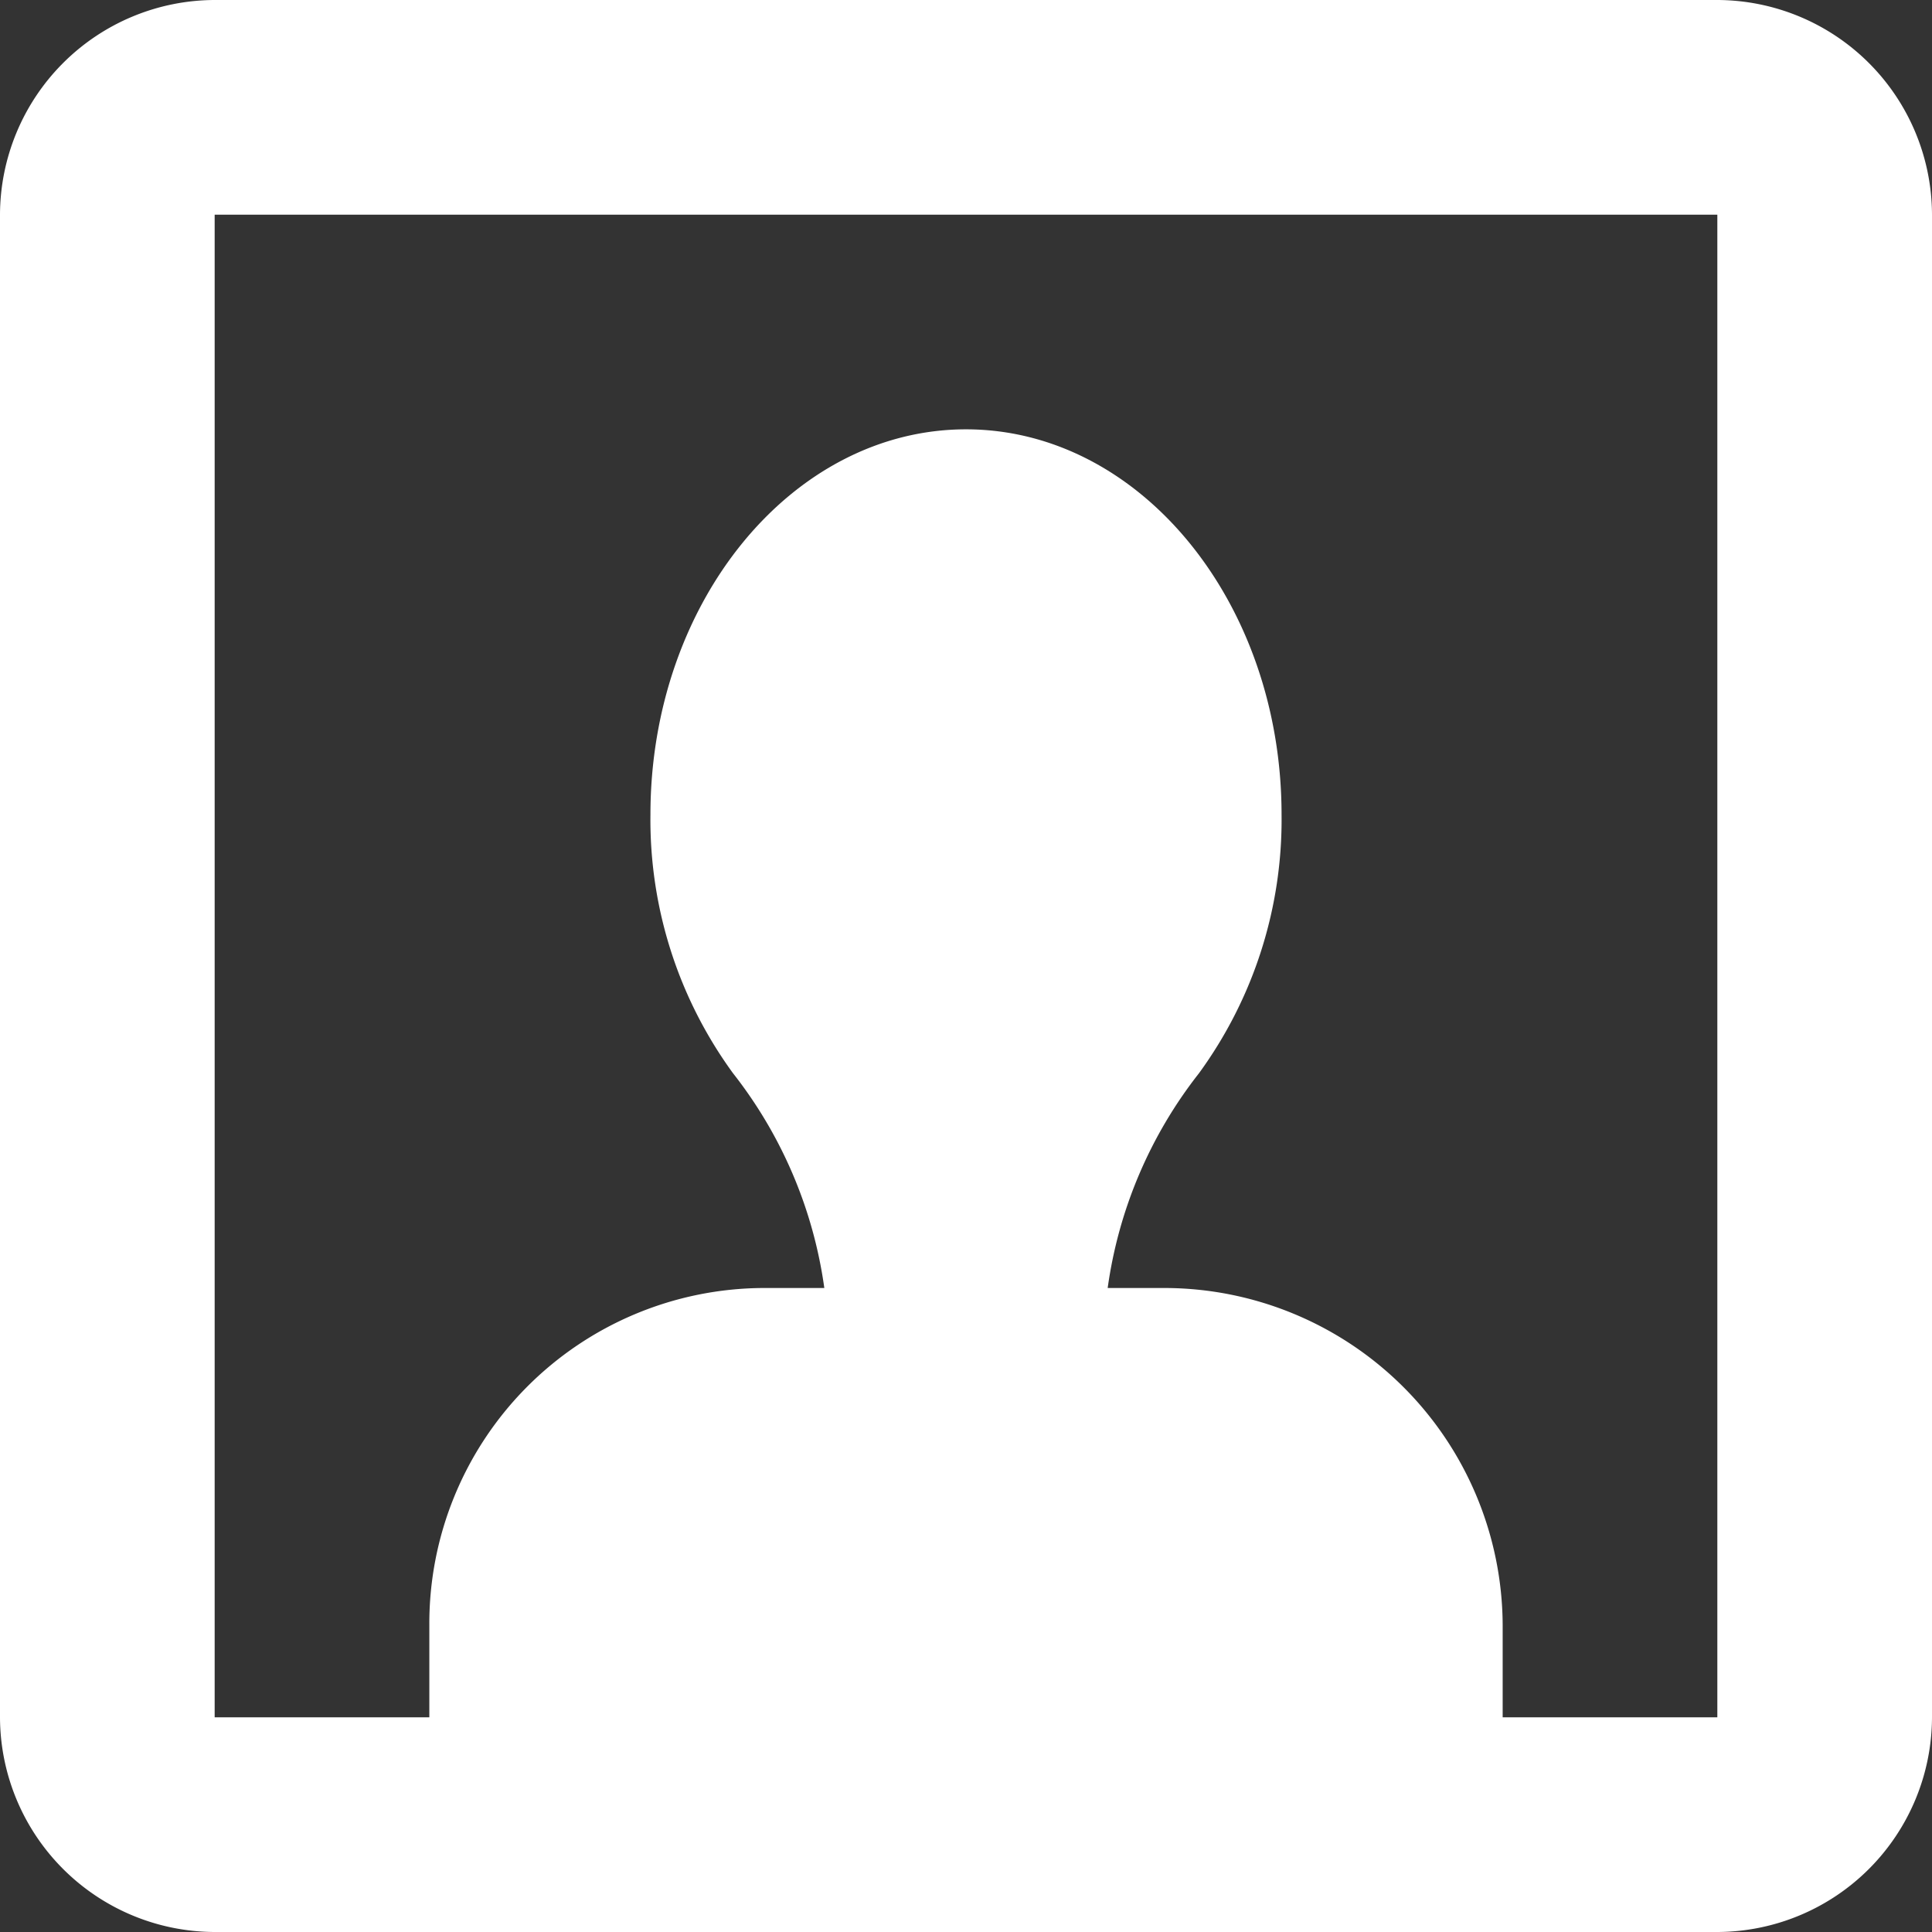 <svg width="18px" height="18px" viewBox="0 0 18 18" xmlns="http://www.w3.org/2000/svg">
    <rect x="0" y="0" width="18" height="18" fill="#333333" stroke="none"/>
    <path fill="white" d="M16 0H2a2.006 2.006 0 0 0-2 2v14a2.006 2.006 0 0 0 2 2h14a2.006 2.006 0 0 0 2-2V2a2.006 2.006 0 0 0-2-2zm0 16h-2v-.86A3.154 3.154 0 0 0 10.85 12h-.53a4.167 4.167 0 0 1 .85-2 4.007 4.007 0 0 0 .77-2.41C11.94 5.61 10.62 4 9 4S6.06 5.61 6.06 7.59A4.007 4.007 0 0 0 6.83 10a4.167 4.167 0 0 1 .85 2h-.57A3.126 3.126 0 0 0 4 15.14V16H2V2h14v14z"/>
</svg>
